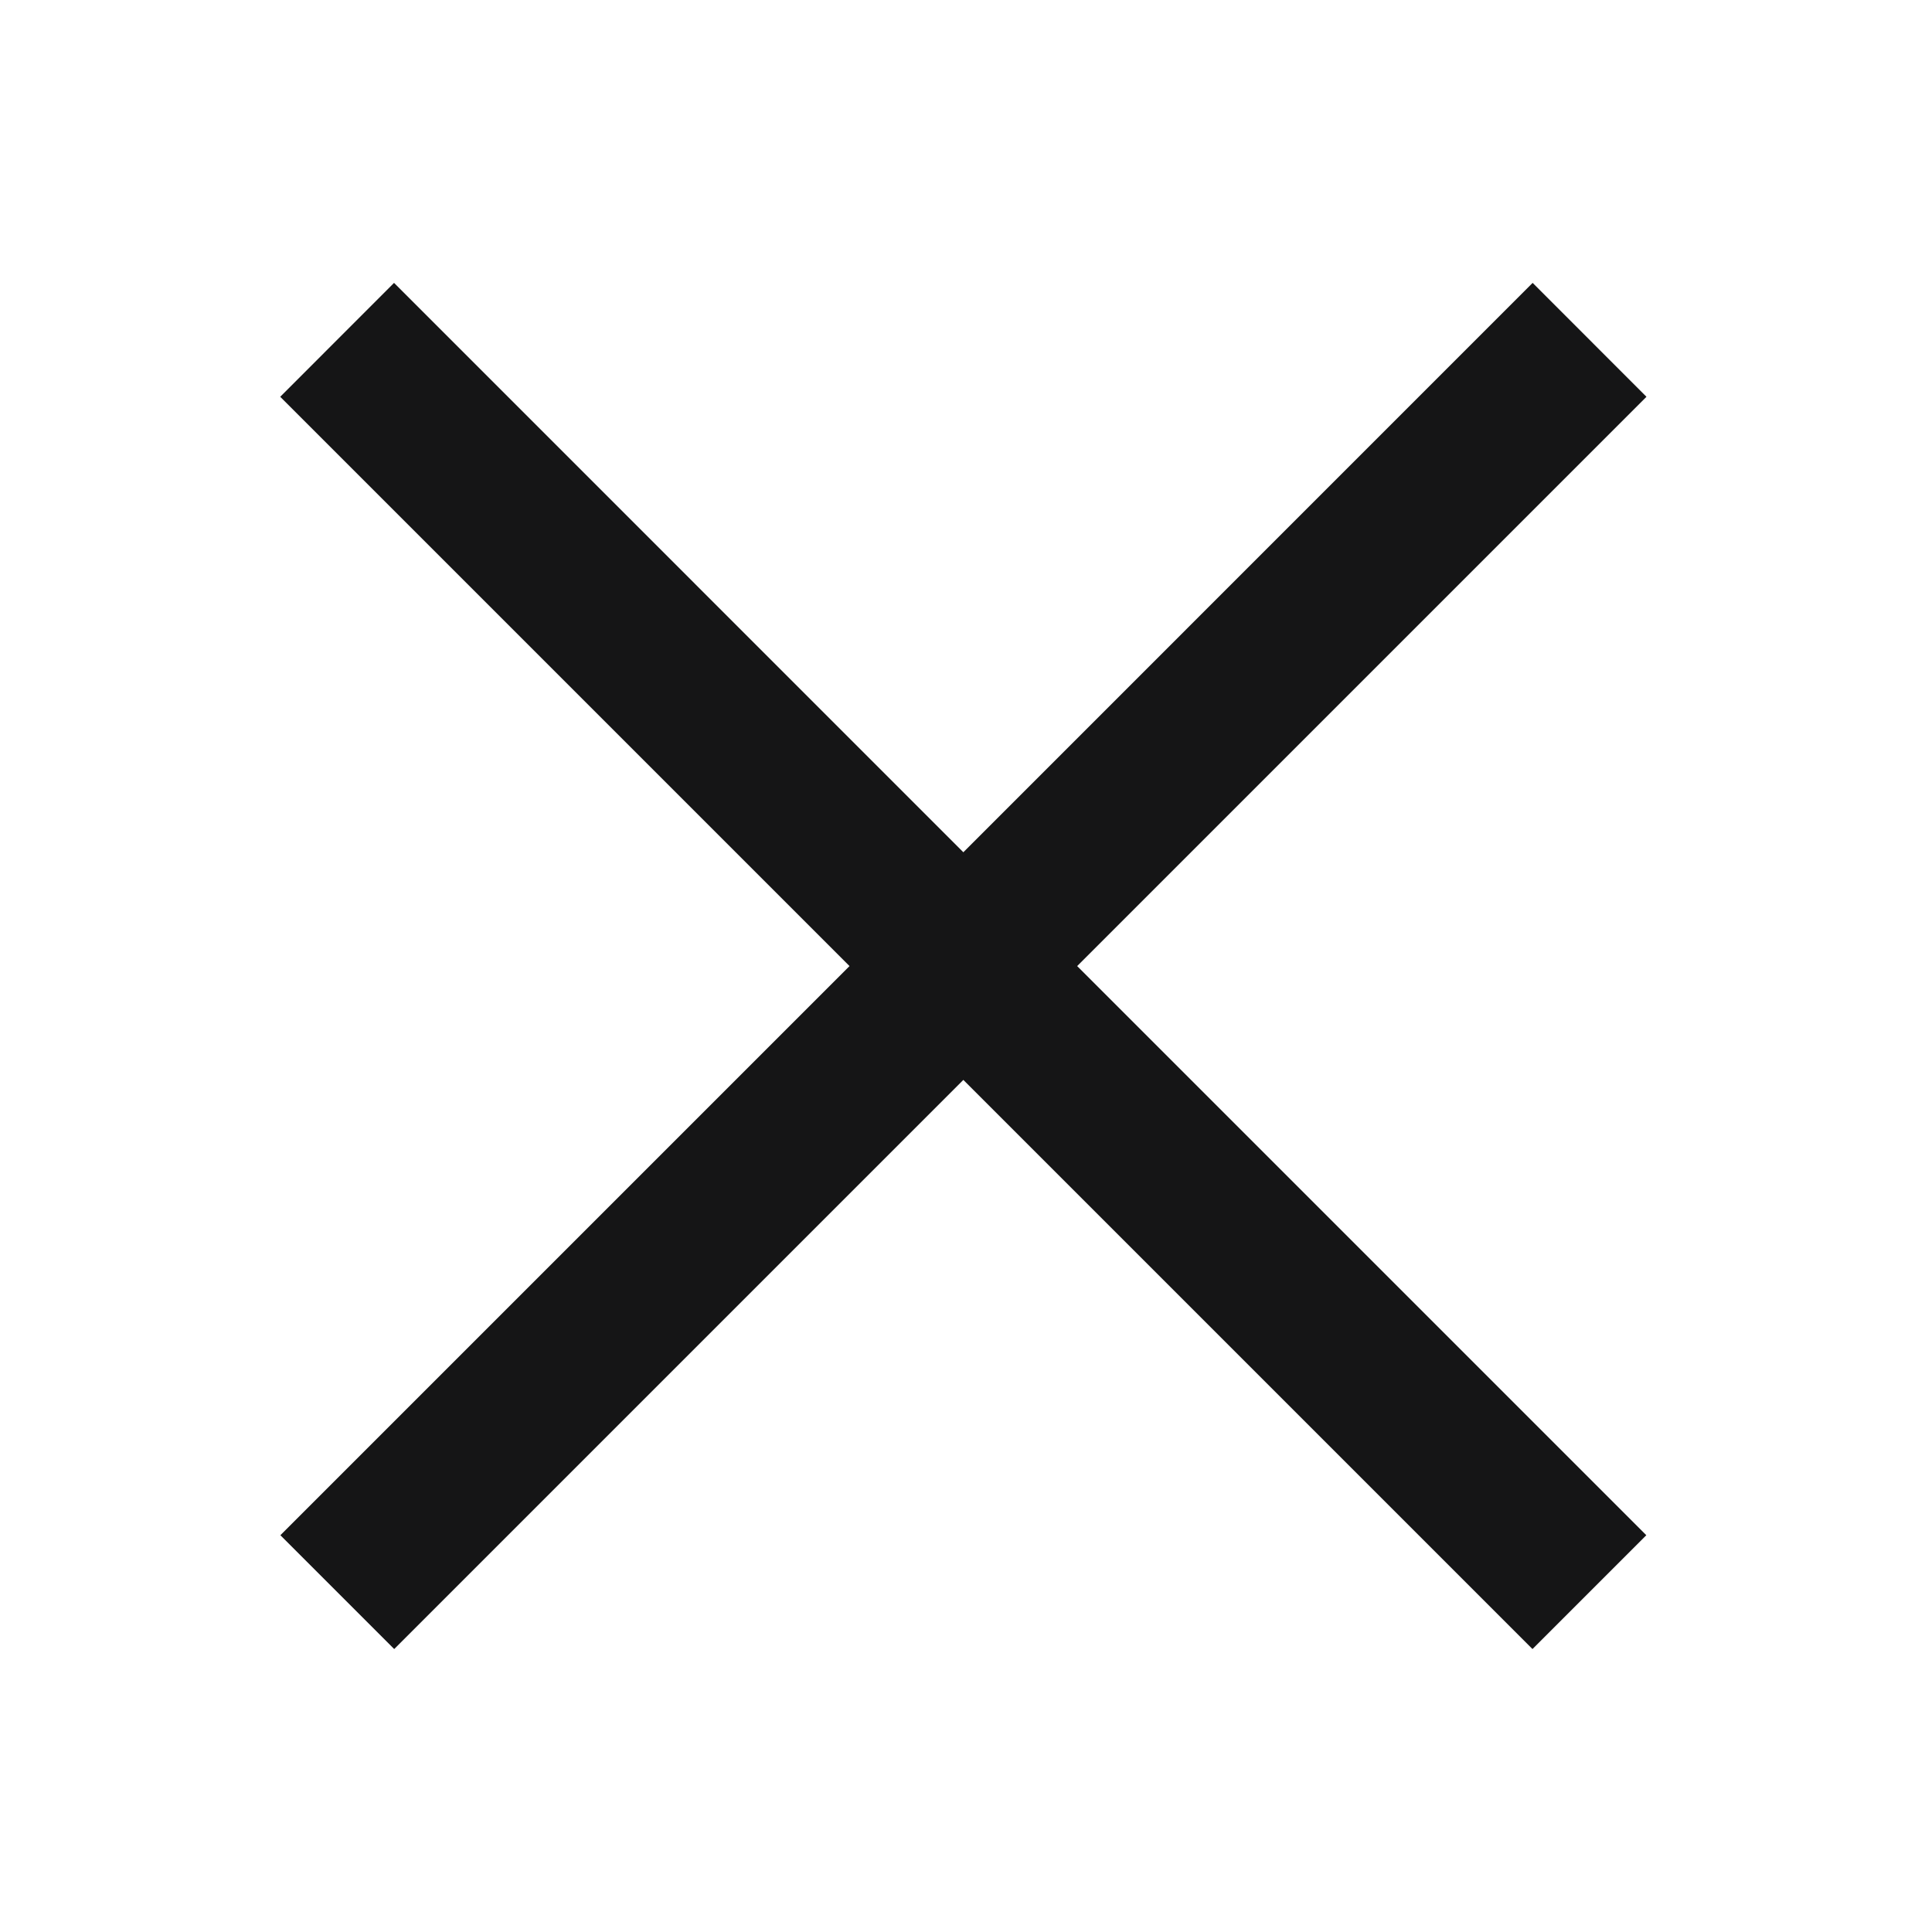 <svg width="24" height="24" viewBox="0 0 24 24" fill="none" xmlns="http://www.w3.org/2000/svg">
<g clip-path="url(#clip0_331_15678)">
<path fill-rule="evenodd" clip-rule="evenodd" d="M11.967 10.587L4.895 3.514L3.481 4.929L10.553 12.001L3.483 19.071L4.897 20.485L11.967 13.415L19.037 20.485L20.451 19.071L13.381 12.001L20.453 4.929L19.039 3.514L11.967 10.587Z" fill="#151516"/>
</g>
<defs>
<clipPath id="clip0_331_15678">
<rect width="24" height="24" fill="white"/>
</clipPath>
</defs>
</svg>
